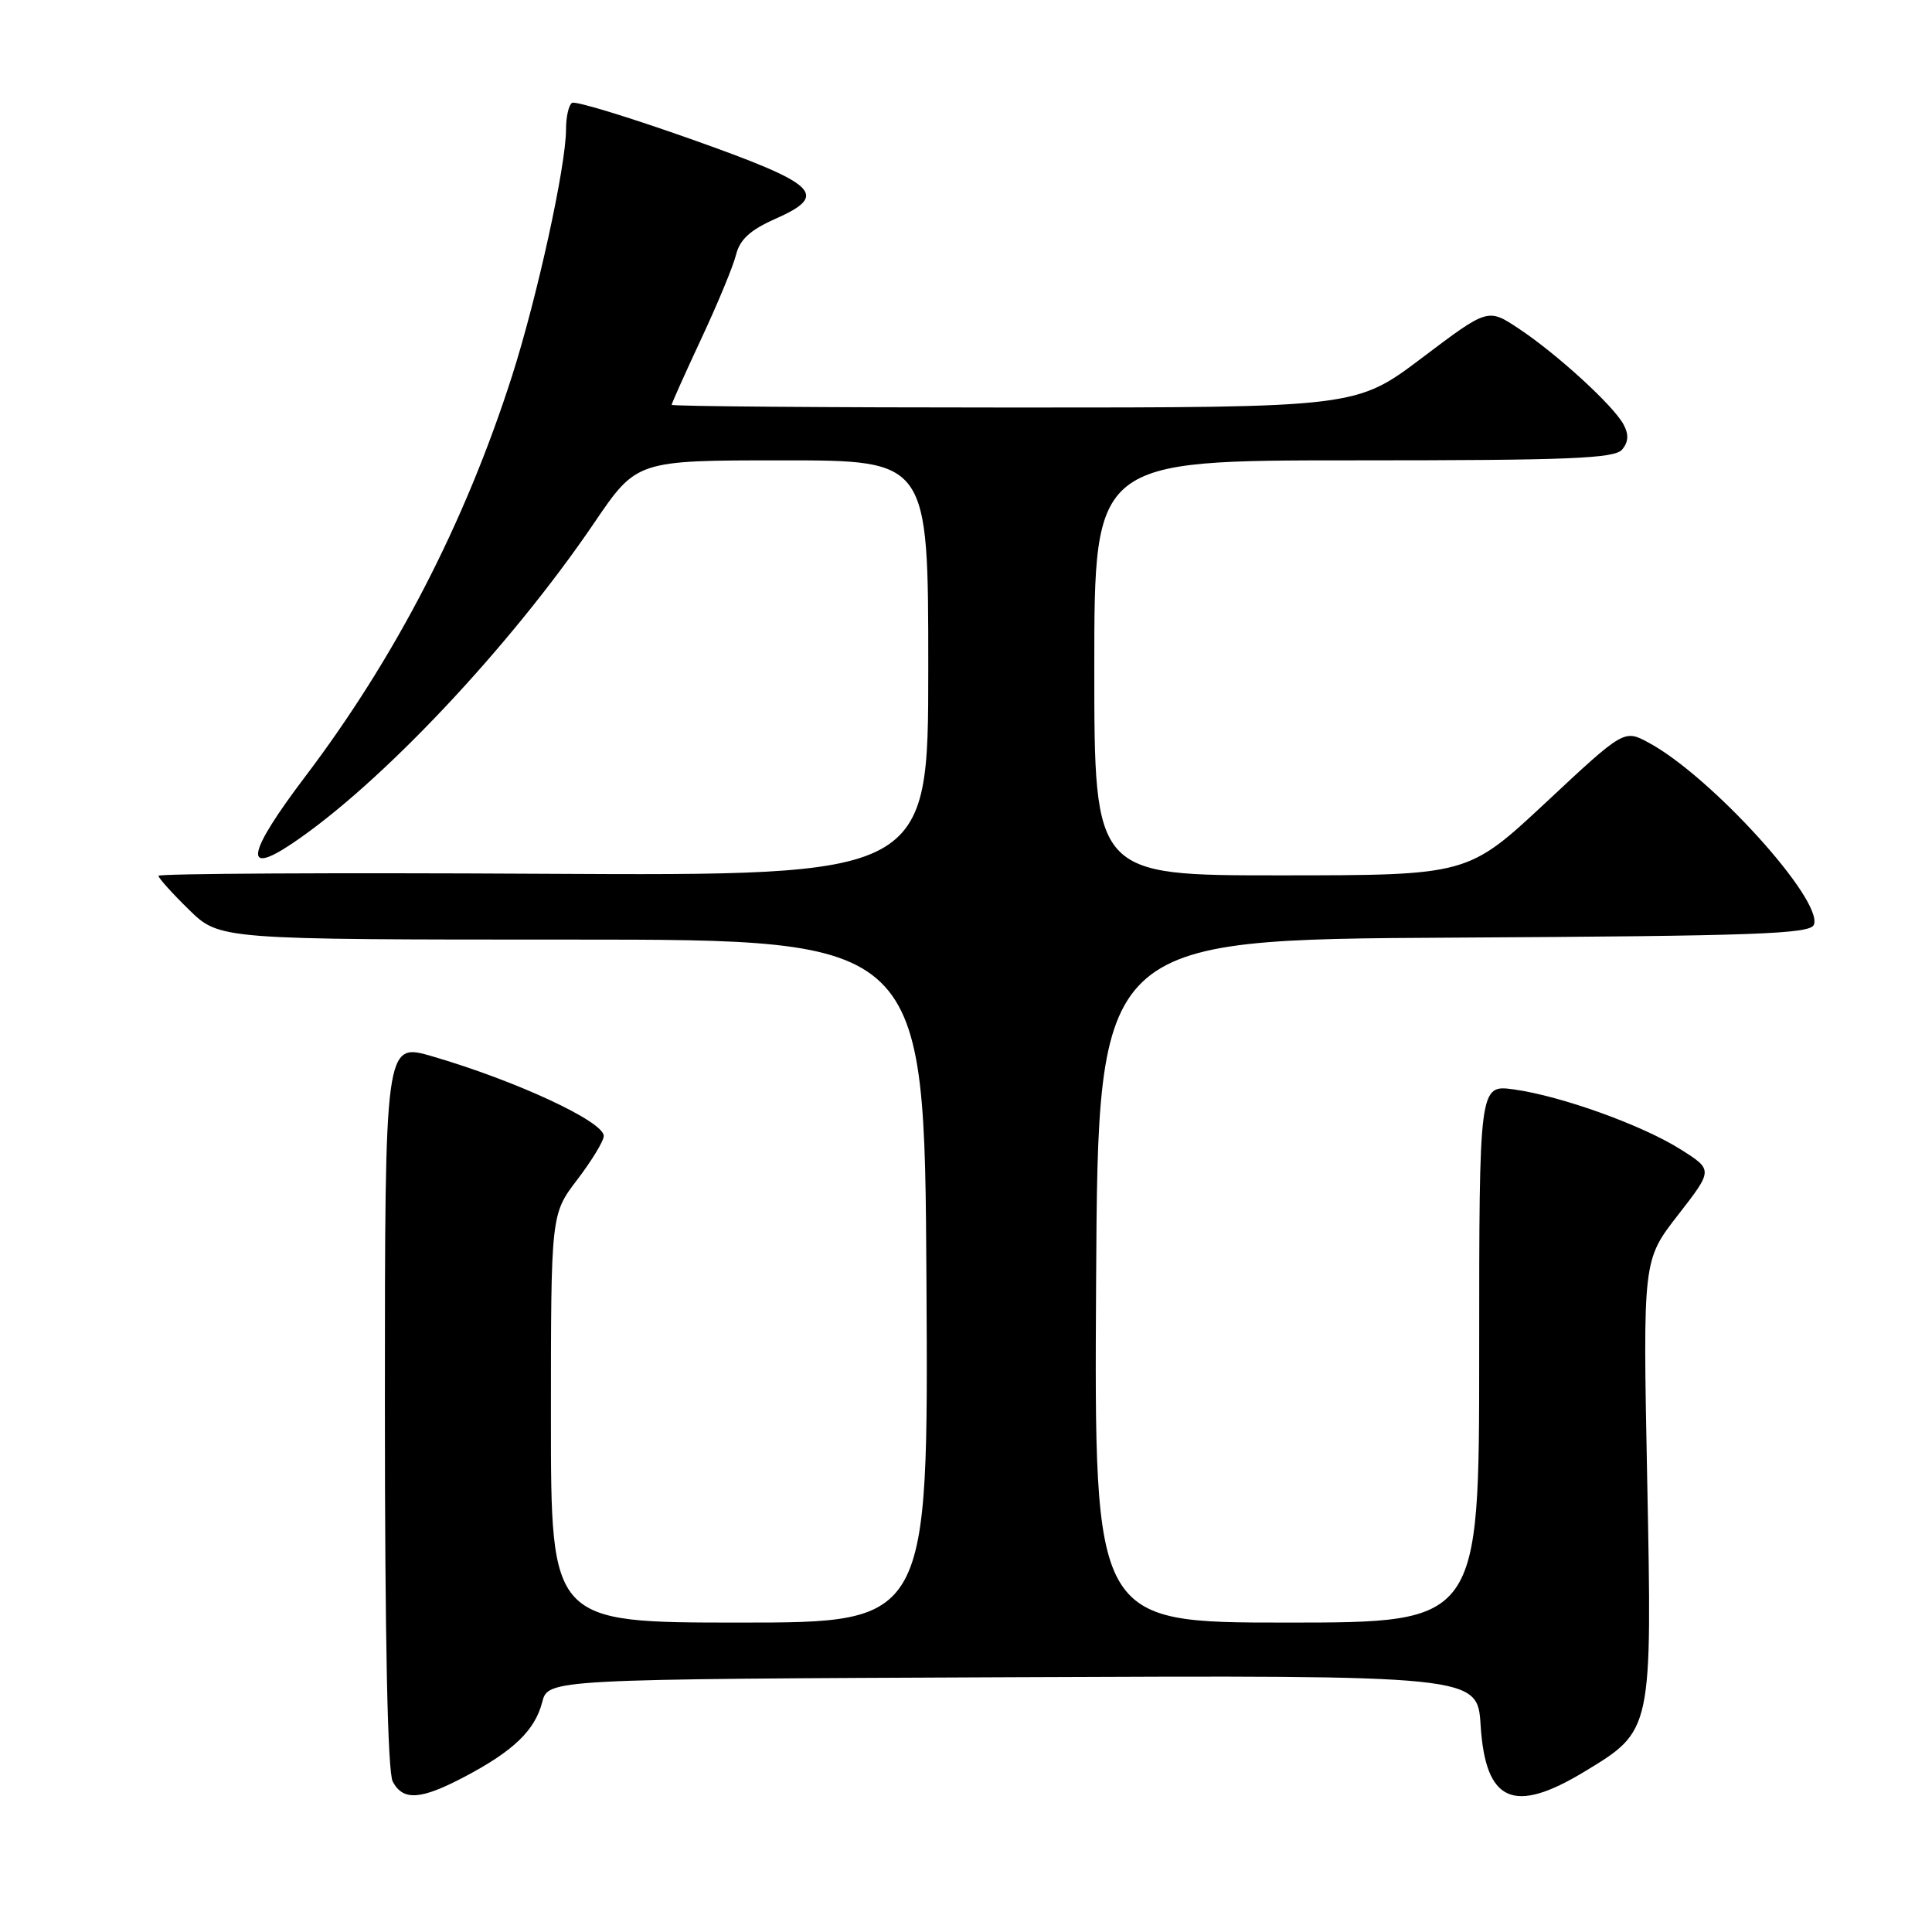<?xml version="1.0" encoding="UTF-8" standalone="no"?>
<!DOCTYPE svg PUBLIC "-//W3C//DTD SVG 1.1//EN" "http://www.w3.org/Graphics/SVG/1.1/DTD/svg11.dtd" >
<svg xmlns="http://www.w3.org/2000/svg" xmlns:xlink="http://www.w3.org/1999/xlink" version="1.1" viewBox="0 0 256 256">
 <g >
 <path fill="currentColor"
d=" M 61.60 235.41 C 68.04 232.01 70.87 229.29 71.84 225.56 C 72.63 222.50 72.63 222.50 134.20 222.24 C 195.77 221.98 195.77 221.98 196.19 228.61 C 196.84 238.80 200.54 240.45 209.95 234.75 C 218.96 229.29 218.92 229.48 218.26 195.92 C 217.69 166.98 217.69 166.98 222.34 161.00 C 226.99 155.02 226.99 155.02 222.74 152.33 C 217.63 149.09 206.86 145.22 200.57 144.35 C 196.00 143.73 196.00 143.73 196.00 179.36 C 196.00 215.00 196.00 215.00 170.49 215.00 C 144.98 215.00 144.98 215.00 145.24 169.75 C 145.50 124.50 145.50 124.50 192.65 124.24 C 232.68 124.02 239.88 123.76 240.35 122.53 C 241.60 119.27 226.71 102.85 218.46 98.41 C 215.20 96.65 215.20 96.65 204.85 106.32 C 194.50 115.98 194.50 115.98 169.75 115.99 C 145.00 116.00 145.00 116.00 145.00 88.50 C 145.00 61.00 145.00 61.00 179.38 61.00 C 208.04 61.00 213.95 60.76 214.95 59.56 C 215.78 58.56 215.84 57.56 215.13 56.25 C 213.80 53.75 206.26 46.86 201.21 43.52 C 197.15 40.83 197.15 40.83 188.42 47.42 C 179.70 54.00 179.70 54.00 134.35 54.00 C 109.41 54.00 89.00 53.84 89.00 53.64 C 89.00 53.44 90.77 49.50 92.92 44.89 C 95.08 40.27 97.16 35.26 97.53 33.75 C 98.03 31.74 99.42 30.47 102.69 29.02 C 109.93 25.81 108.48 24.43 91.55 18.43 C 83.32 15.52 76.24 13.35 75.80 13.63 C 75.36 13.90 75.00 15.48 75.00 17.15 C 75.00 21.98 71.18 39.40 67.84 49.84 C 61.60 69.31 52.42 87.09 40.42 102.93 C 32.75 113.06 32.15 116.18 38.71 111.77 C 50.43 103.91 67.60 85.68 78.73 69.29 C 84.36 61.00 84.36 61.00 103.68 61.00 C 123.00 61.00 123.00 61.00 123.00 88.53 C 123.00 116.05 123.00 116.05 72.00 115.78 C 43.95 115.62 21.00 115.75 21.00 116.05 C 21.00 116.35 22.82 118.37 25.05 120.55 C 29.10 124.50 29.10 124.50 75.80 124.50 C 122.50 124.50 122.50 124.50 122.76 169.75 C 123.02 215.00 123.02 215.00 98.01 215.00 C 73.00 215.00 73.00 215.00 73.00 187.94 C 73.00 160.88 73.00 160.88 76.50 156.30 C 78.42 153.78 80.00 151.18 80.00 150.52 C 80.00 148.60 68.36 143.20 57.25 139.96 C 51.00 138.14 51.00 138.14 51.00 186.14 C 51.00 217.31 51.36 234.81 52.04 236.07 C 53.42 238.66 55.75 238.50 61.60 235.41 Z "/>
</g>
</svg>